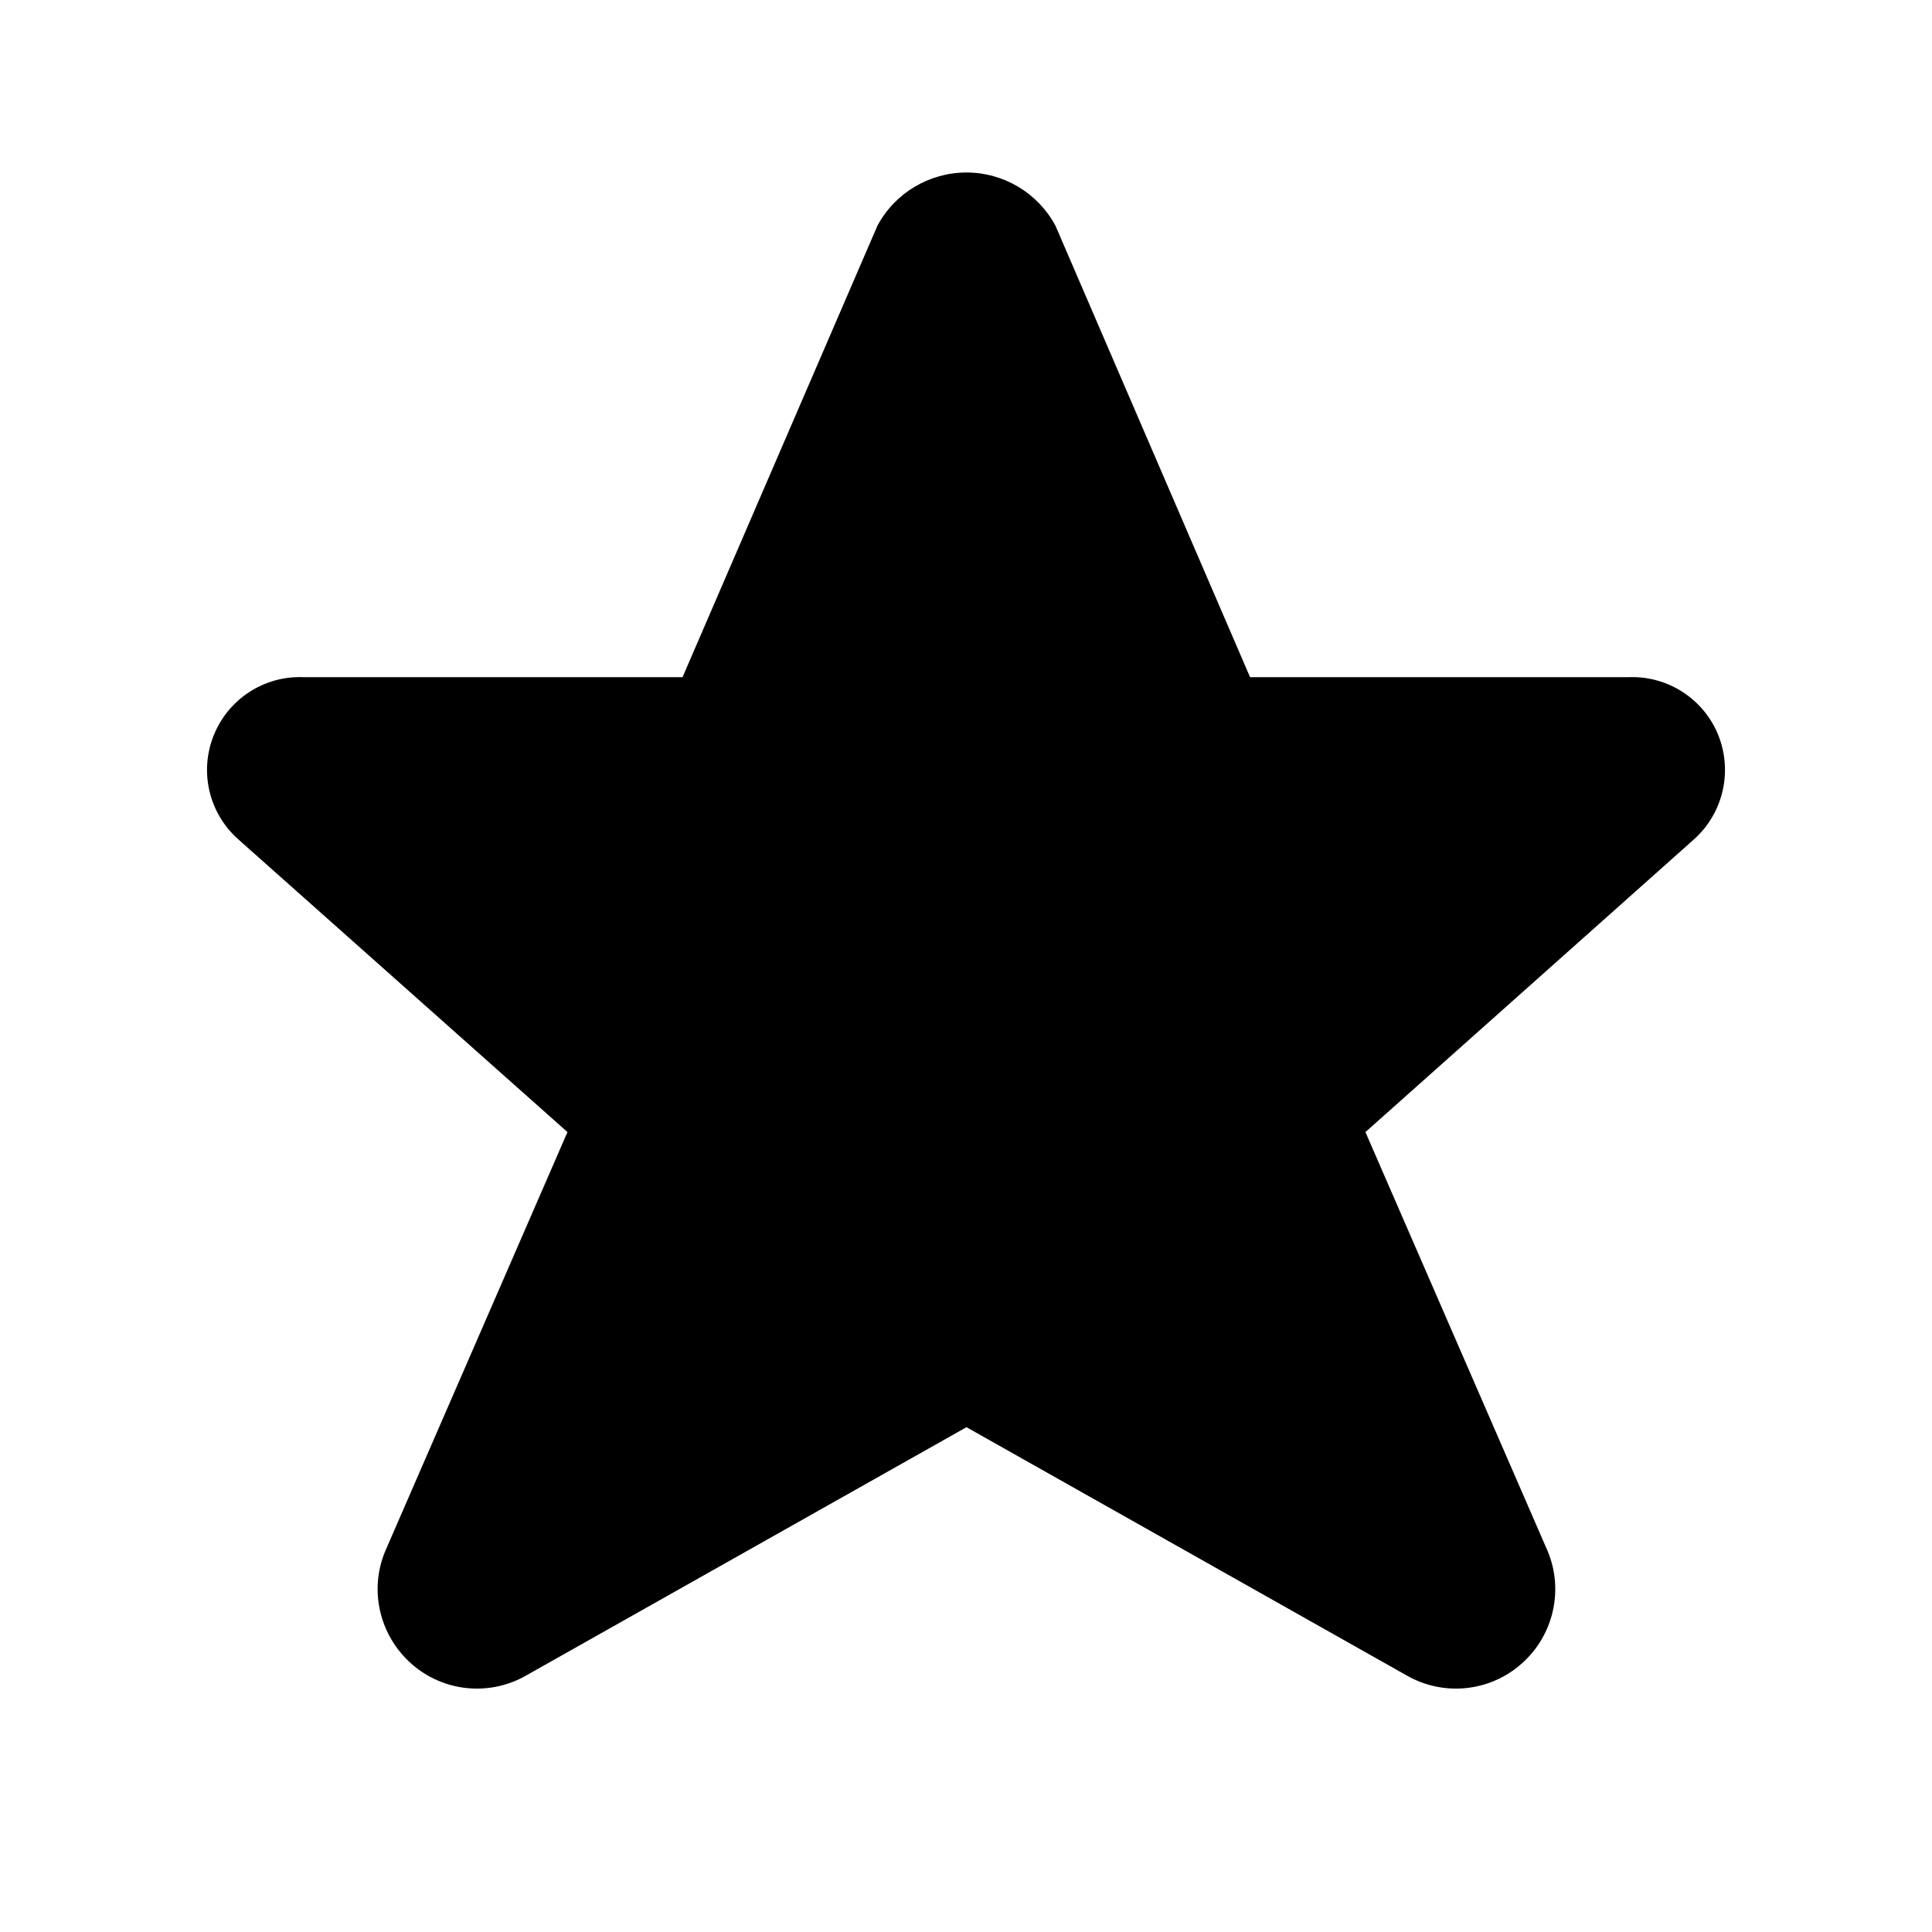 <svg width="28" height="28" viewBox="0 0 28 28" fill="currentColor" xmlns="http://www.w3.org/2000/svg">
<path d="M15.296 3.27L18.117 9.814H23.605C24.172 9.792 24.692 10.131 24.903 10.655C25.114 11.183 24.973 11.786 24.551 12.164L19.789 16.407L22.43 22.48C22.667 23.047 22.513 23.707 22.051 24.112C21.589 24.522 20.916 24.588 20.383 24.28L14.007 20.684L7.63 24.28C7.097 24.588 6.424 24.522 5.962 24.112C5.5 23.703 5.346 23.047 5.583 22.48L8.224 16.407L3.453 12.164C3.027 11.786 2.886 11.183 3.097 10.659C3.308 10.131 3.827 9.792 4.395 9.814H9.892L12.717 3.27C12.972 2.795 13.47 2.5 14.007 2.5C14.543 2.5 15.041 2.795 15.296 3.27Z"/>
</svg>
